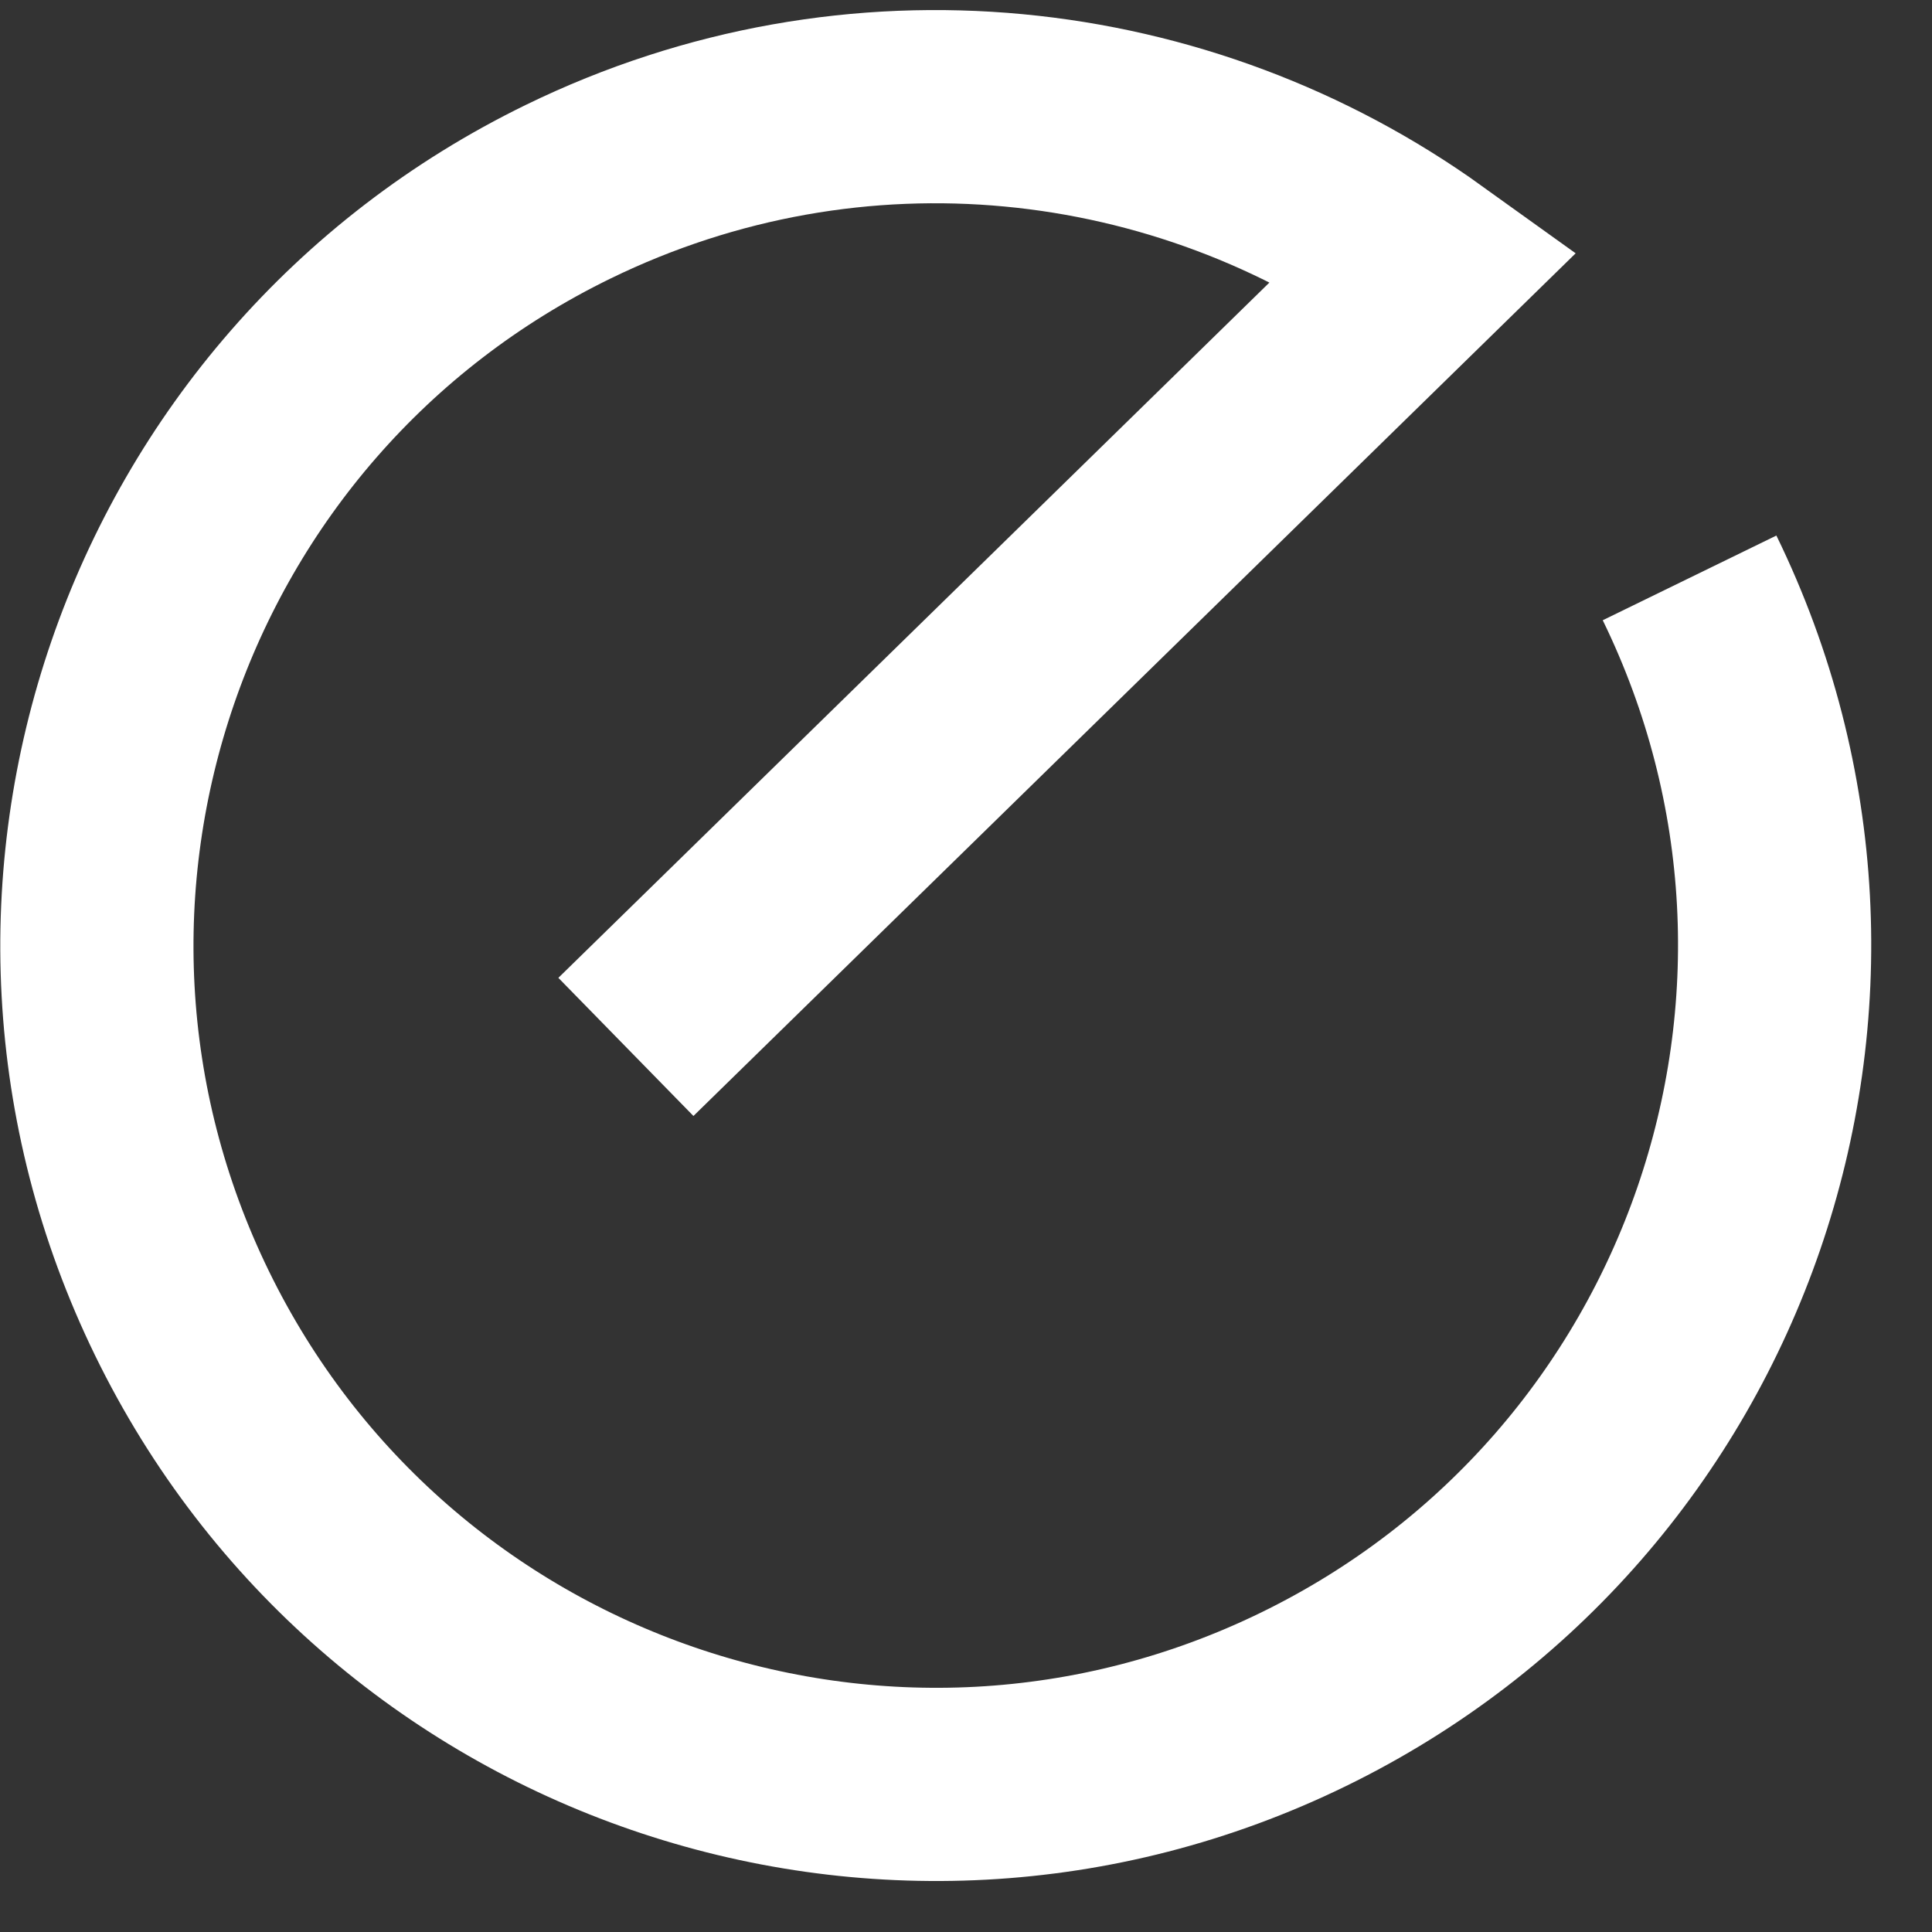 <?xml version="1.0" encoding="UTF-8" standalone="no"?>
<svg width="20px" height="20px" viewBox="0 0 20 20" version="1.1" xmlns="http://www.w3.org/2000/svg" xmlns:xlink="http://www.w3.org/1999/xlink">
    <rect x="0" y="0" width="20" height="20" fill="#333333" stroke="none"/>
    <!-- Generator: Sketch 39.1 (31720) - http://www.bohemiancoding.com/sketch -->
    <title>Group 3</title>
    <desc>Created with Sketch.</desc>
    <defs></defs>
    <g id="Page-1" stroke="#ffffff" stroke-width="1" fill="#ffffff" fill-rule="evenodd">
        <g id="流量分析" transform="translate(-48, -184)" stroke-width="2" stroke="#ffffff" fill="none">
            <g id="侧边主导航">
                <g id="02" transform="translate(40.52, 176.189)">
                    <g id="Group-3" transform="translate(17.286, 17.616) rotate(-37) translate(-17.286, -17.616) translate(6.286, 6.616)">
                        <path d="M19.597,10.915 C19.597,6.12 15.71,2.233 10.915,2.233 C6.12,2.233 2.233,6.12 2.233,10.915 C2.233,15.71 6.12,19.597 10.915,19.597 C14.223,19.597 17.099,17.747 18.565,15.026 L7.572,11.378" id="Oval-1" transform="translate(10.915, 10.915) scale(-1, 1) rotate(-191) translate(-10.915, -10.915) "></path>
                    </g>
                </g>
            </g>
        </g>
    </g>
</svg>
